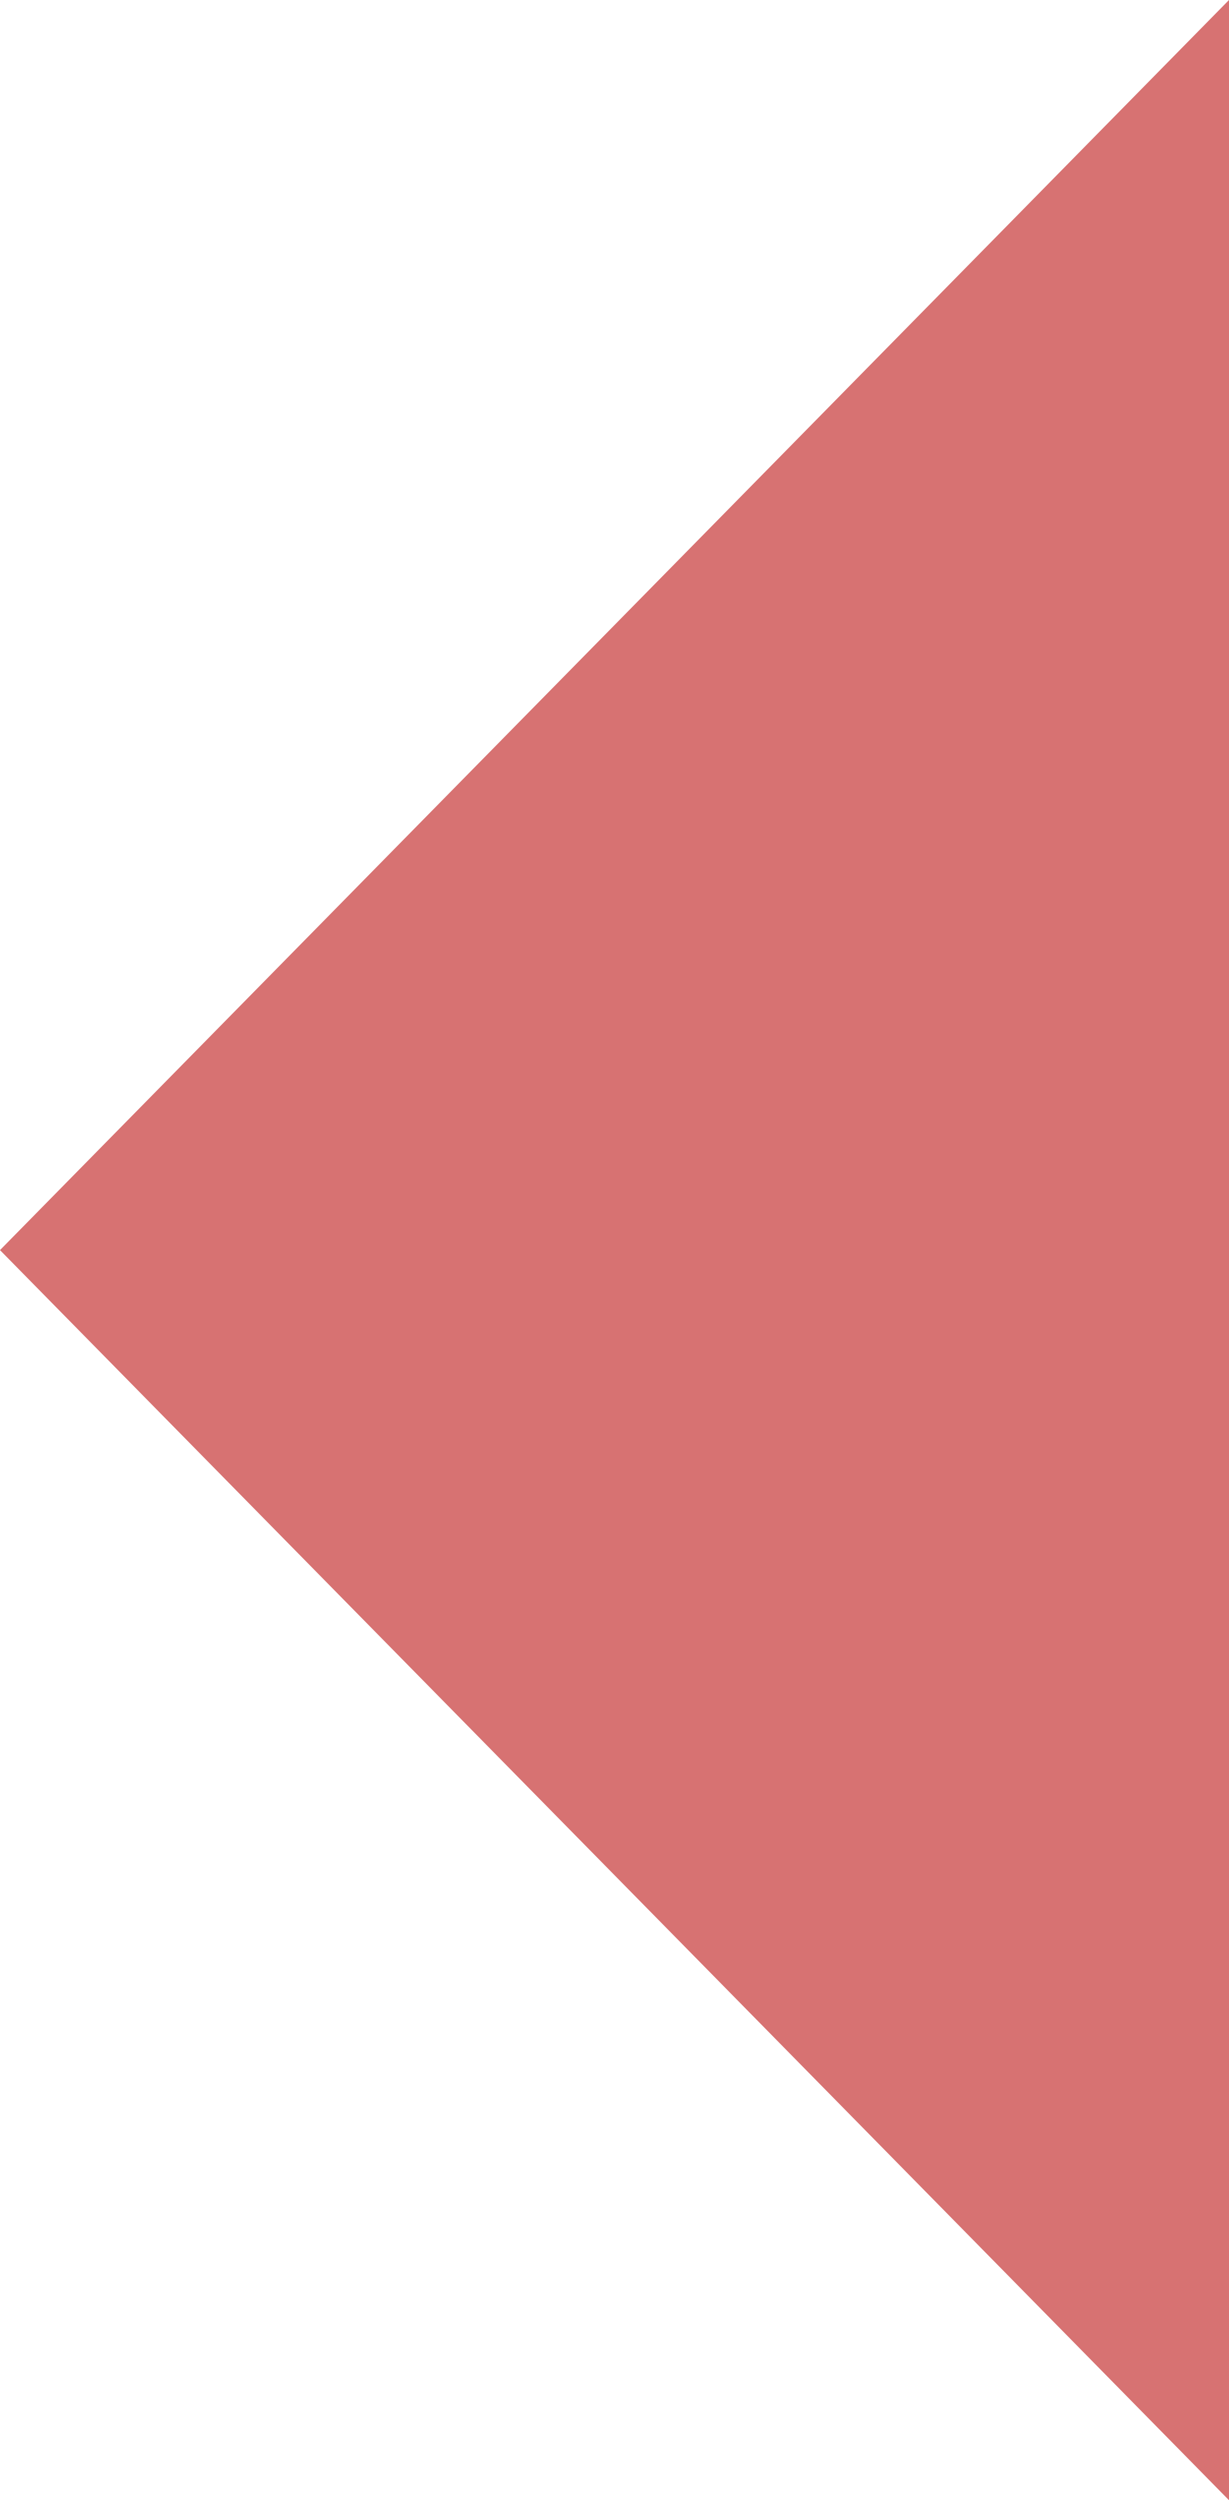 <?xml version="1.0" encoding="UTF-8" standalone="no"?>
<!-- Created with Inkscape (http://www.inkscape.org/) -->

<svg
   width="4.795mm"
   height="9.752mm"
   viewBox="0 0 4.795 9.752"
   version="1.1"
   id="svg2667"
   xmlns="http://www.w3.org/2000/svg"
   xmlns:svg="http://www.w3.org/2000/svg">
  <defs
     id="defs2664" />
  <path
     id="rect30532"
     style="display:inline;vector-effect:none;fill:#d77272;fill-opacity:1;fill-rule:evenodd;stroke:none;stroke-width:0.265;stop-color:#000000"
     d="M 4.795,0 V 9.752 L 0,4.876 Z" />
</svg>
